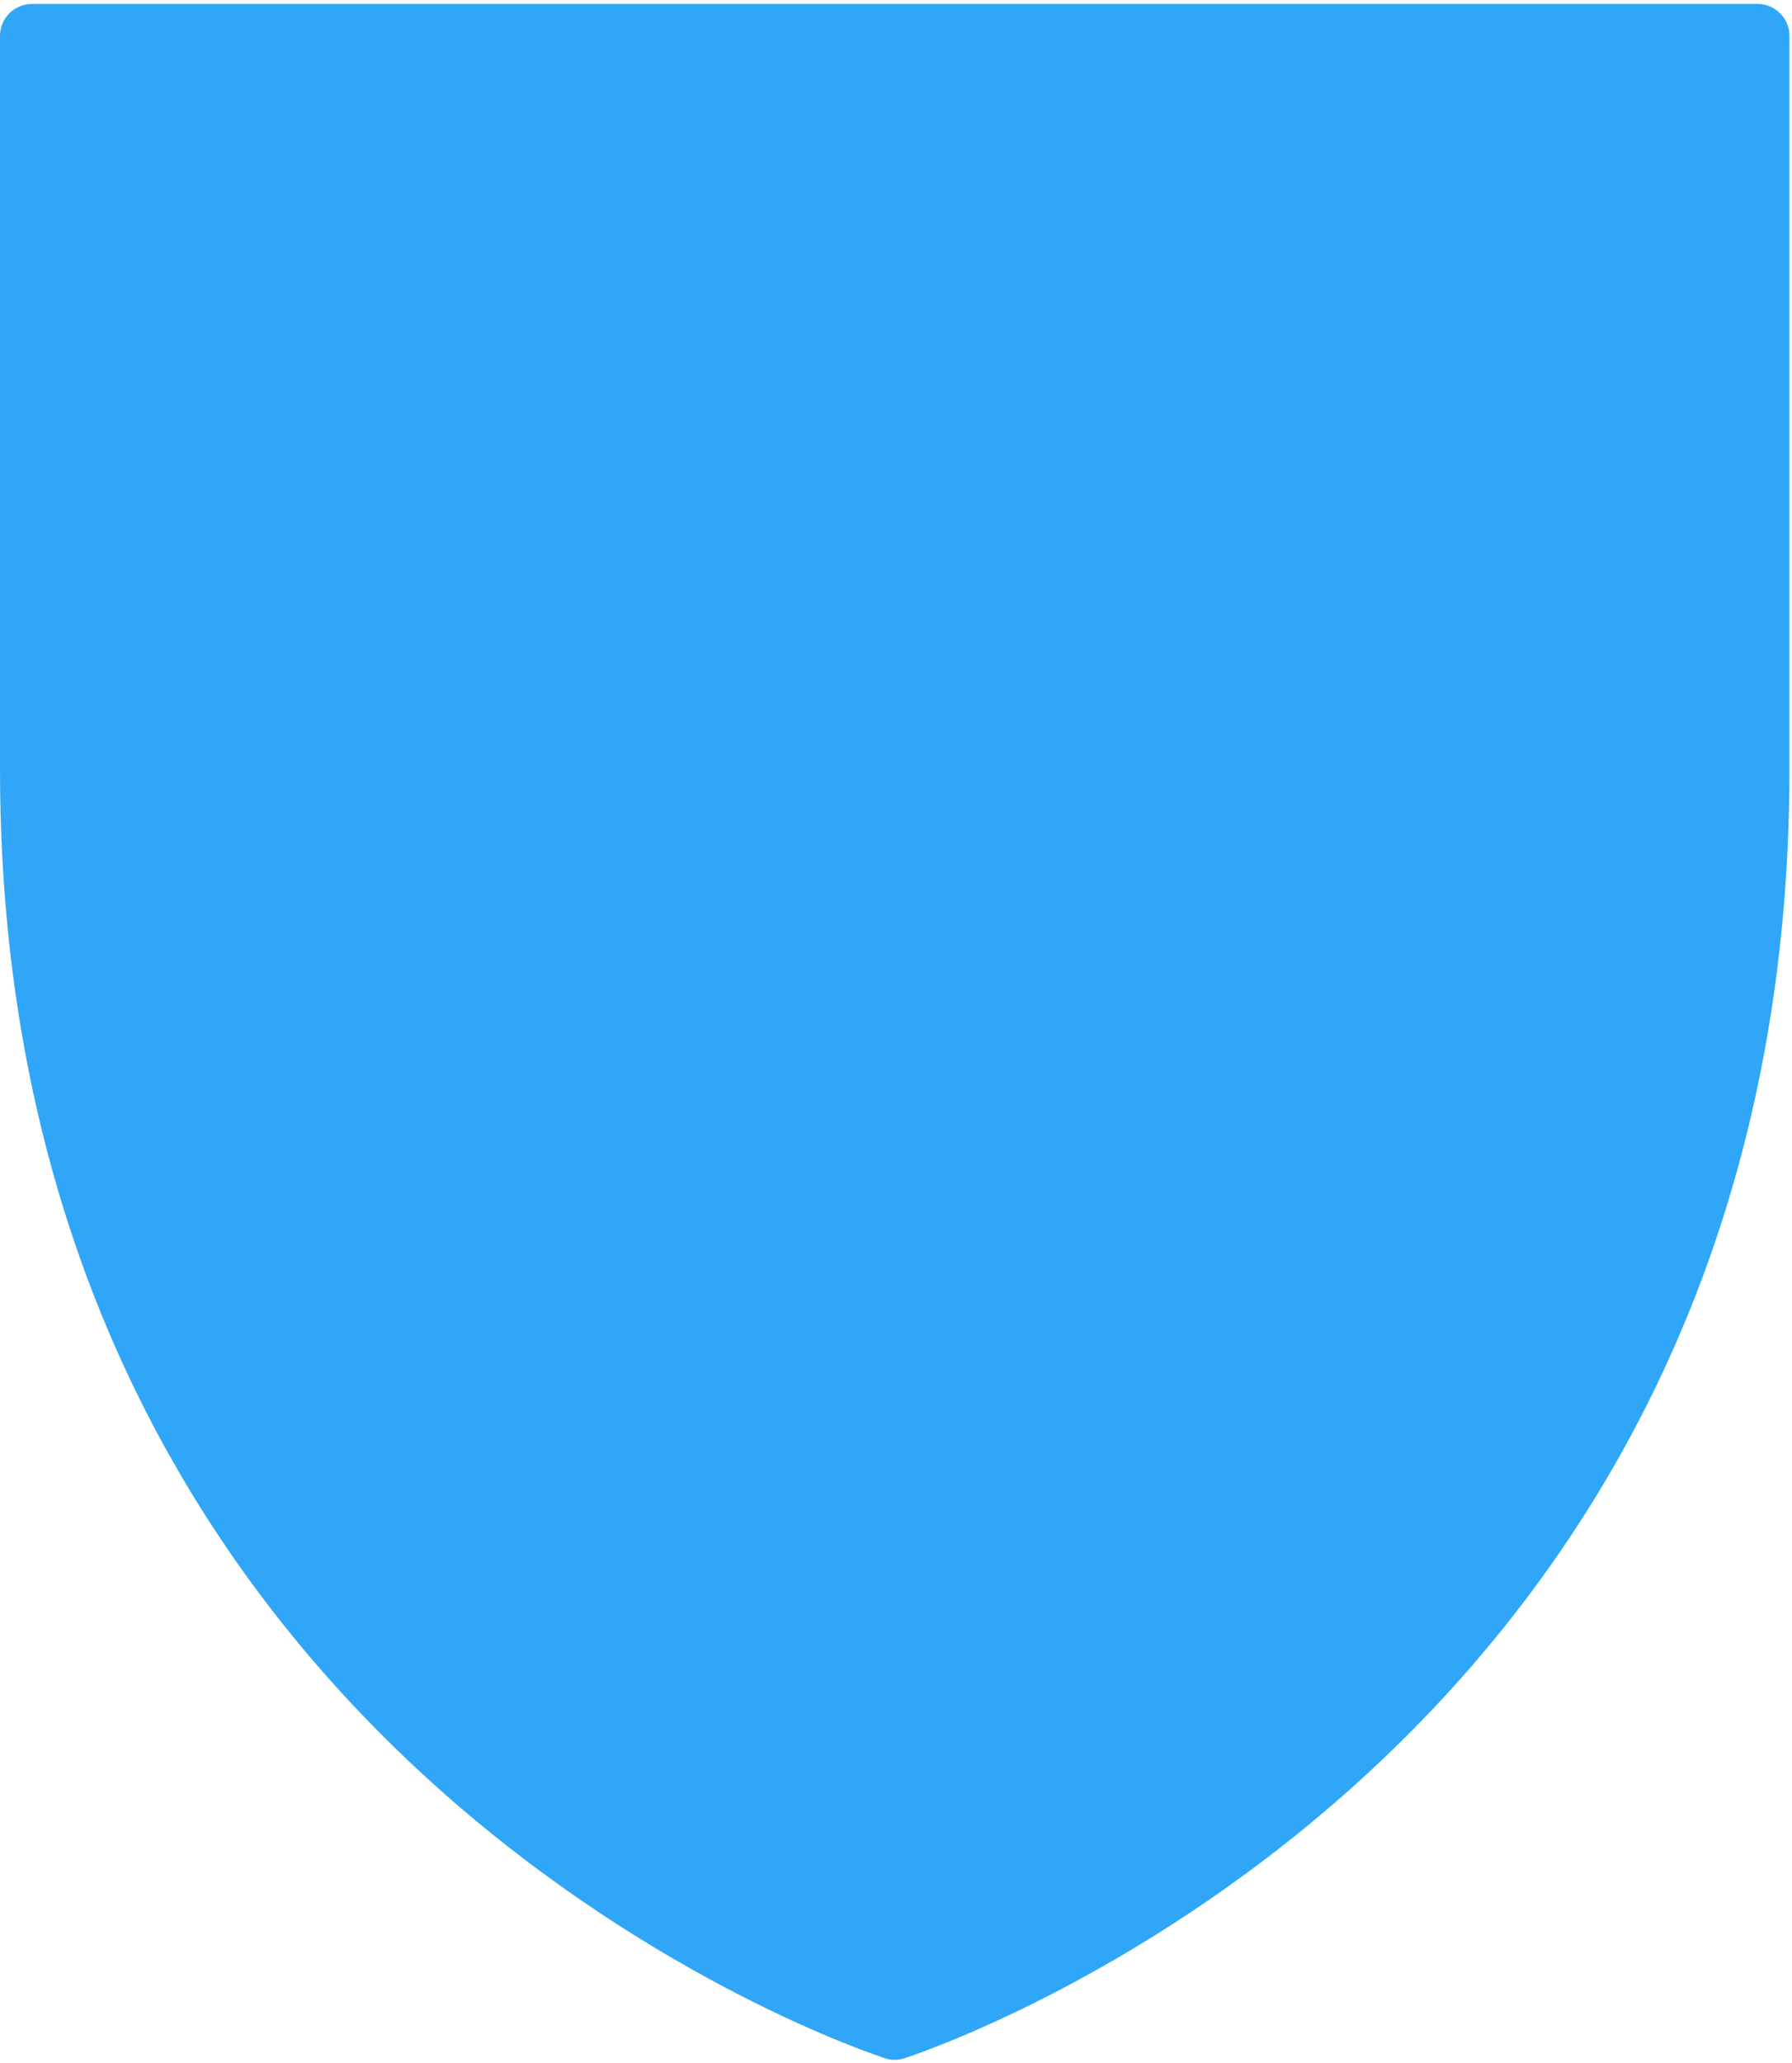 <?xml version="1.0" encoding="UTF-8"?>
<svg width="159px" height="183px" viewBox="0 0 159 183" version="1.1" xmlns="http://www.w3.org/2000/svg" xmlns:xlink="http://www.w3.org/1999/xlink">
    <!-- Generator: Sketch 43.1 (39012) - http://www.bohemiancoding.com/sketch -->
    <title>Shield</title>
    <desc>Created with Sketch.</desc>
    <defs></defs>
    <g id="Page-1" stroke="none" stroke-width="1" fill="none" fill-rule="evenodd">
        <g id="Splash-Screen" transform="translate(-297, -416)" fill="#2FA6F8">
            <g id="HSS-Logo" transform="translate(228, 416)">
                <g id="logo" transform="translate(69, 0)">
                    <g id="Shield">
                        <path d="M78.395,182.515 C77.613,182.225 0,157.211 0,68.218 L0,3.187 C0,1.62 1.27,0.348 2.836,0.348 L155.939,0.348 C157.505,0.348 158.775,1.62 158.775,3.187 L158.775,68.218 C158.775,157.211 81.162,182.219 80.38,182.515 C80.062,182.634 79.727,182.697 79.388,182.697 C79.048,182.697 78.713,182.634 78.395,182.515" id="Fill-1"></path>
                    </g>
                </g>
            </g>
        </g>
    </g>
</svg>